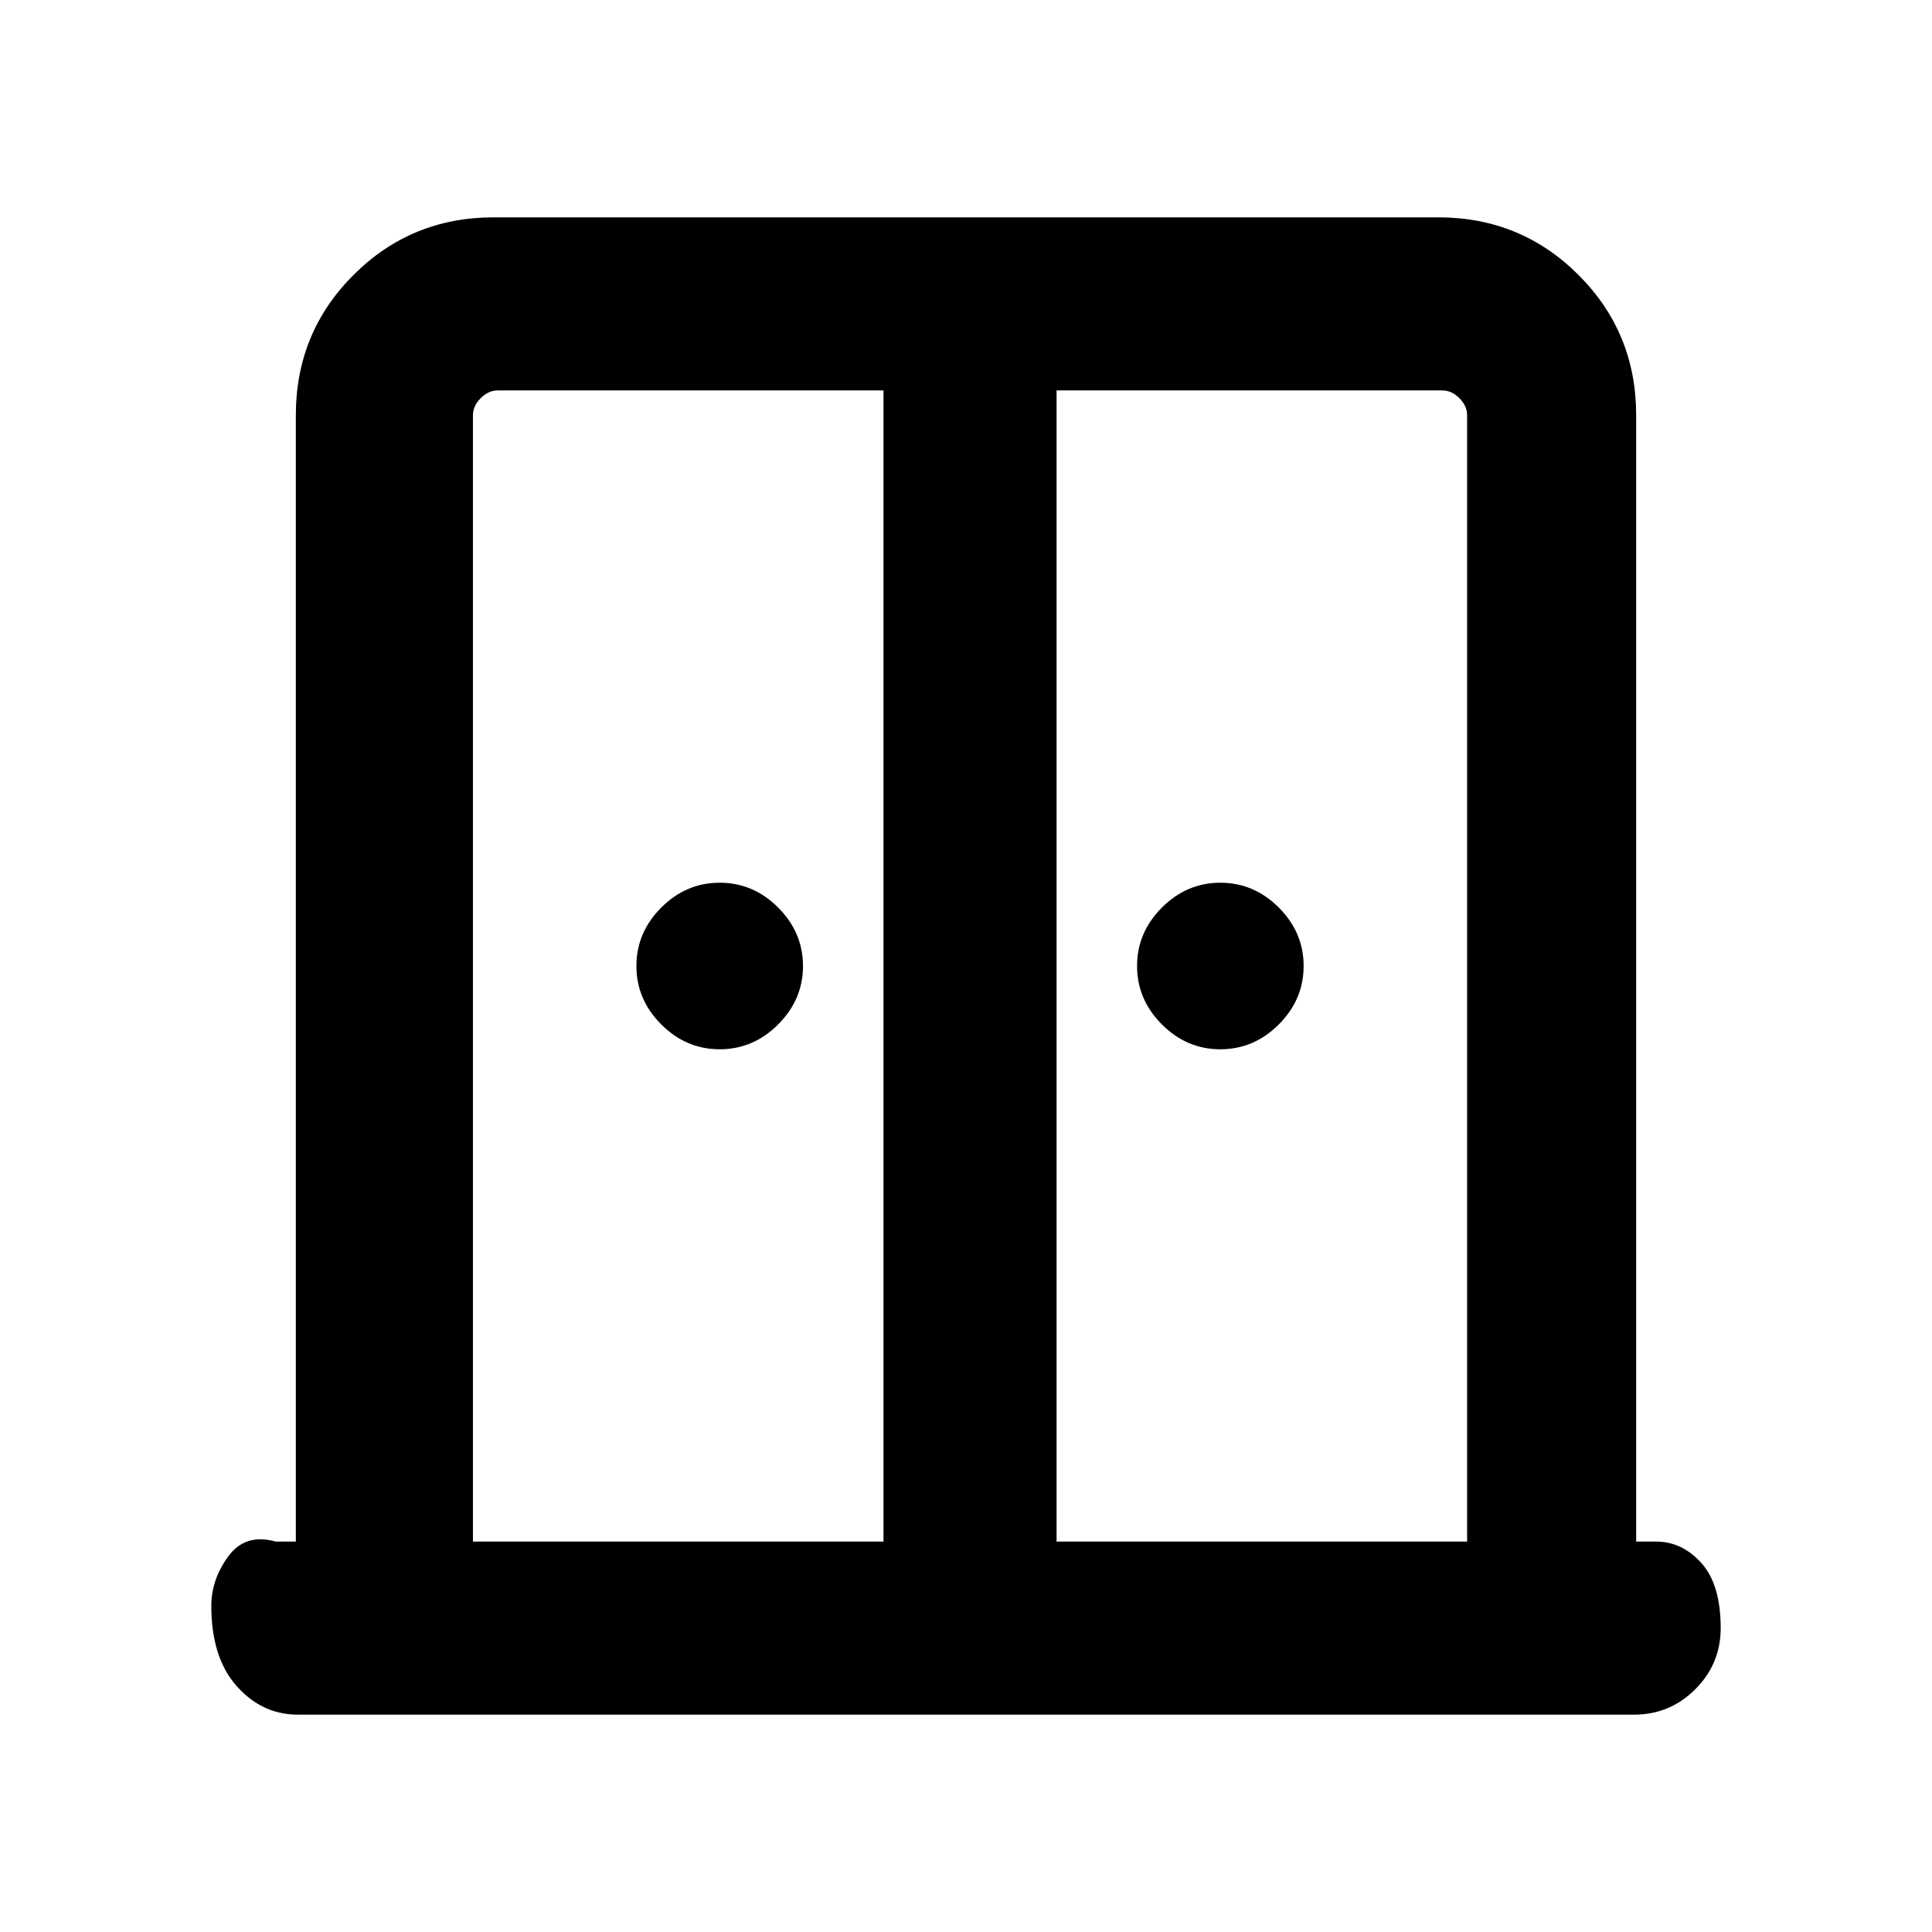 <svg xmlns="http://www.w3.org/2000/svg" height="24" viewBox="0 -960 960 960" width="24"><path d="M357.62-438.62q-16.7 0-29.04-12.34-12.35-12.35-12.35-29.04 0-16.69 12.35-29.04 12.34-12.34 29.04-12.34 16.69 0 29.03 12.34Q399-496.69 399-480q0 16.69-12.35 29.04-12.34 12.34-29.03 12.34Zm248.76 0q-16.69 0-29.03-12.34Q565-463.31 565-480q0-16.69 12.35-29.04 12.34-12.34 29.03-12.34 16.7 0 29.04 12.34 12.35 12.35 12.35 29.04 0 16.69-12.35 29.04-12.34 12.34-29.04 12.34ZM148-108q-17.75 0-30.37-14.16Q105-136.31 105-162.11q0-13.04 8.46-24.58T137-194h10v-559.69q0-41.03 28.64-69.67T245.31-852h469.38q41.03 0 69.67 28.64T813-753.69V-194h10q12.75 0 22.37 10.63 9.63 10.63 9.63 32.38 0 17.76-12.63 30.37Q829.75-108 812-108H148Zm87-86h204v-572H247.31q-4.62 0-8.46 3.85-3.85 3.84-3.85 8.46V-194Zm290 0h204v-559.69q0-4.62-3.85-8.46-3.84-3.85-8.46-3.85H525v572Zm-43-329Z"/></svg>